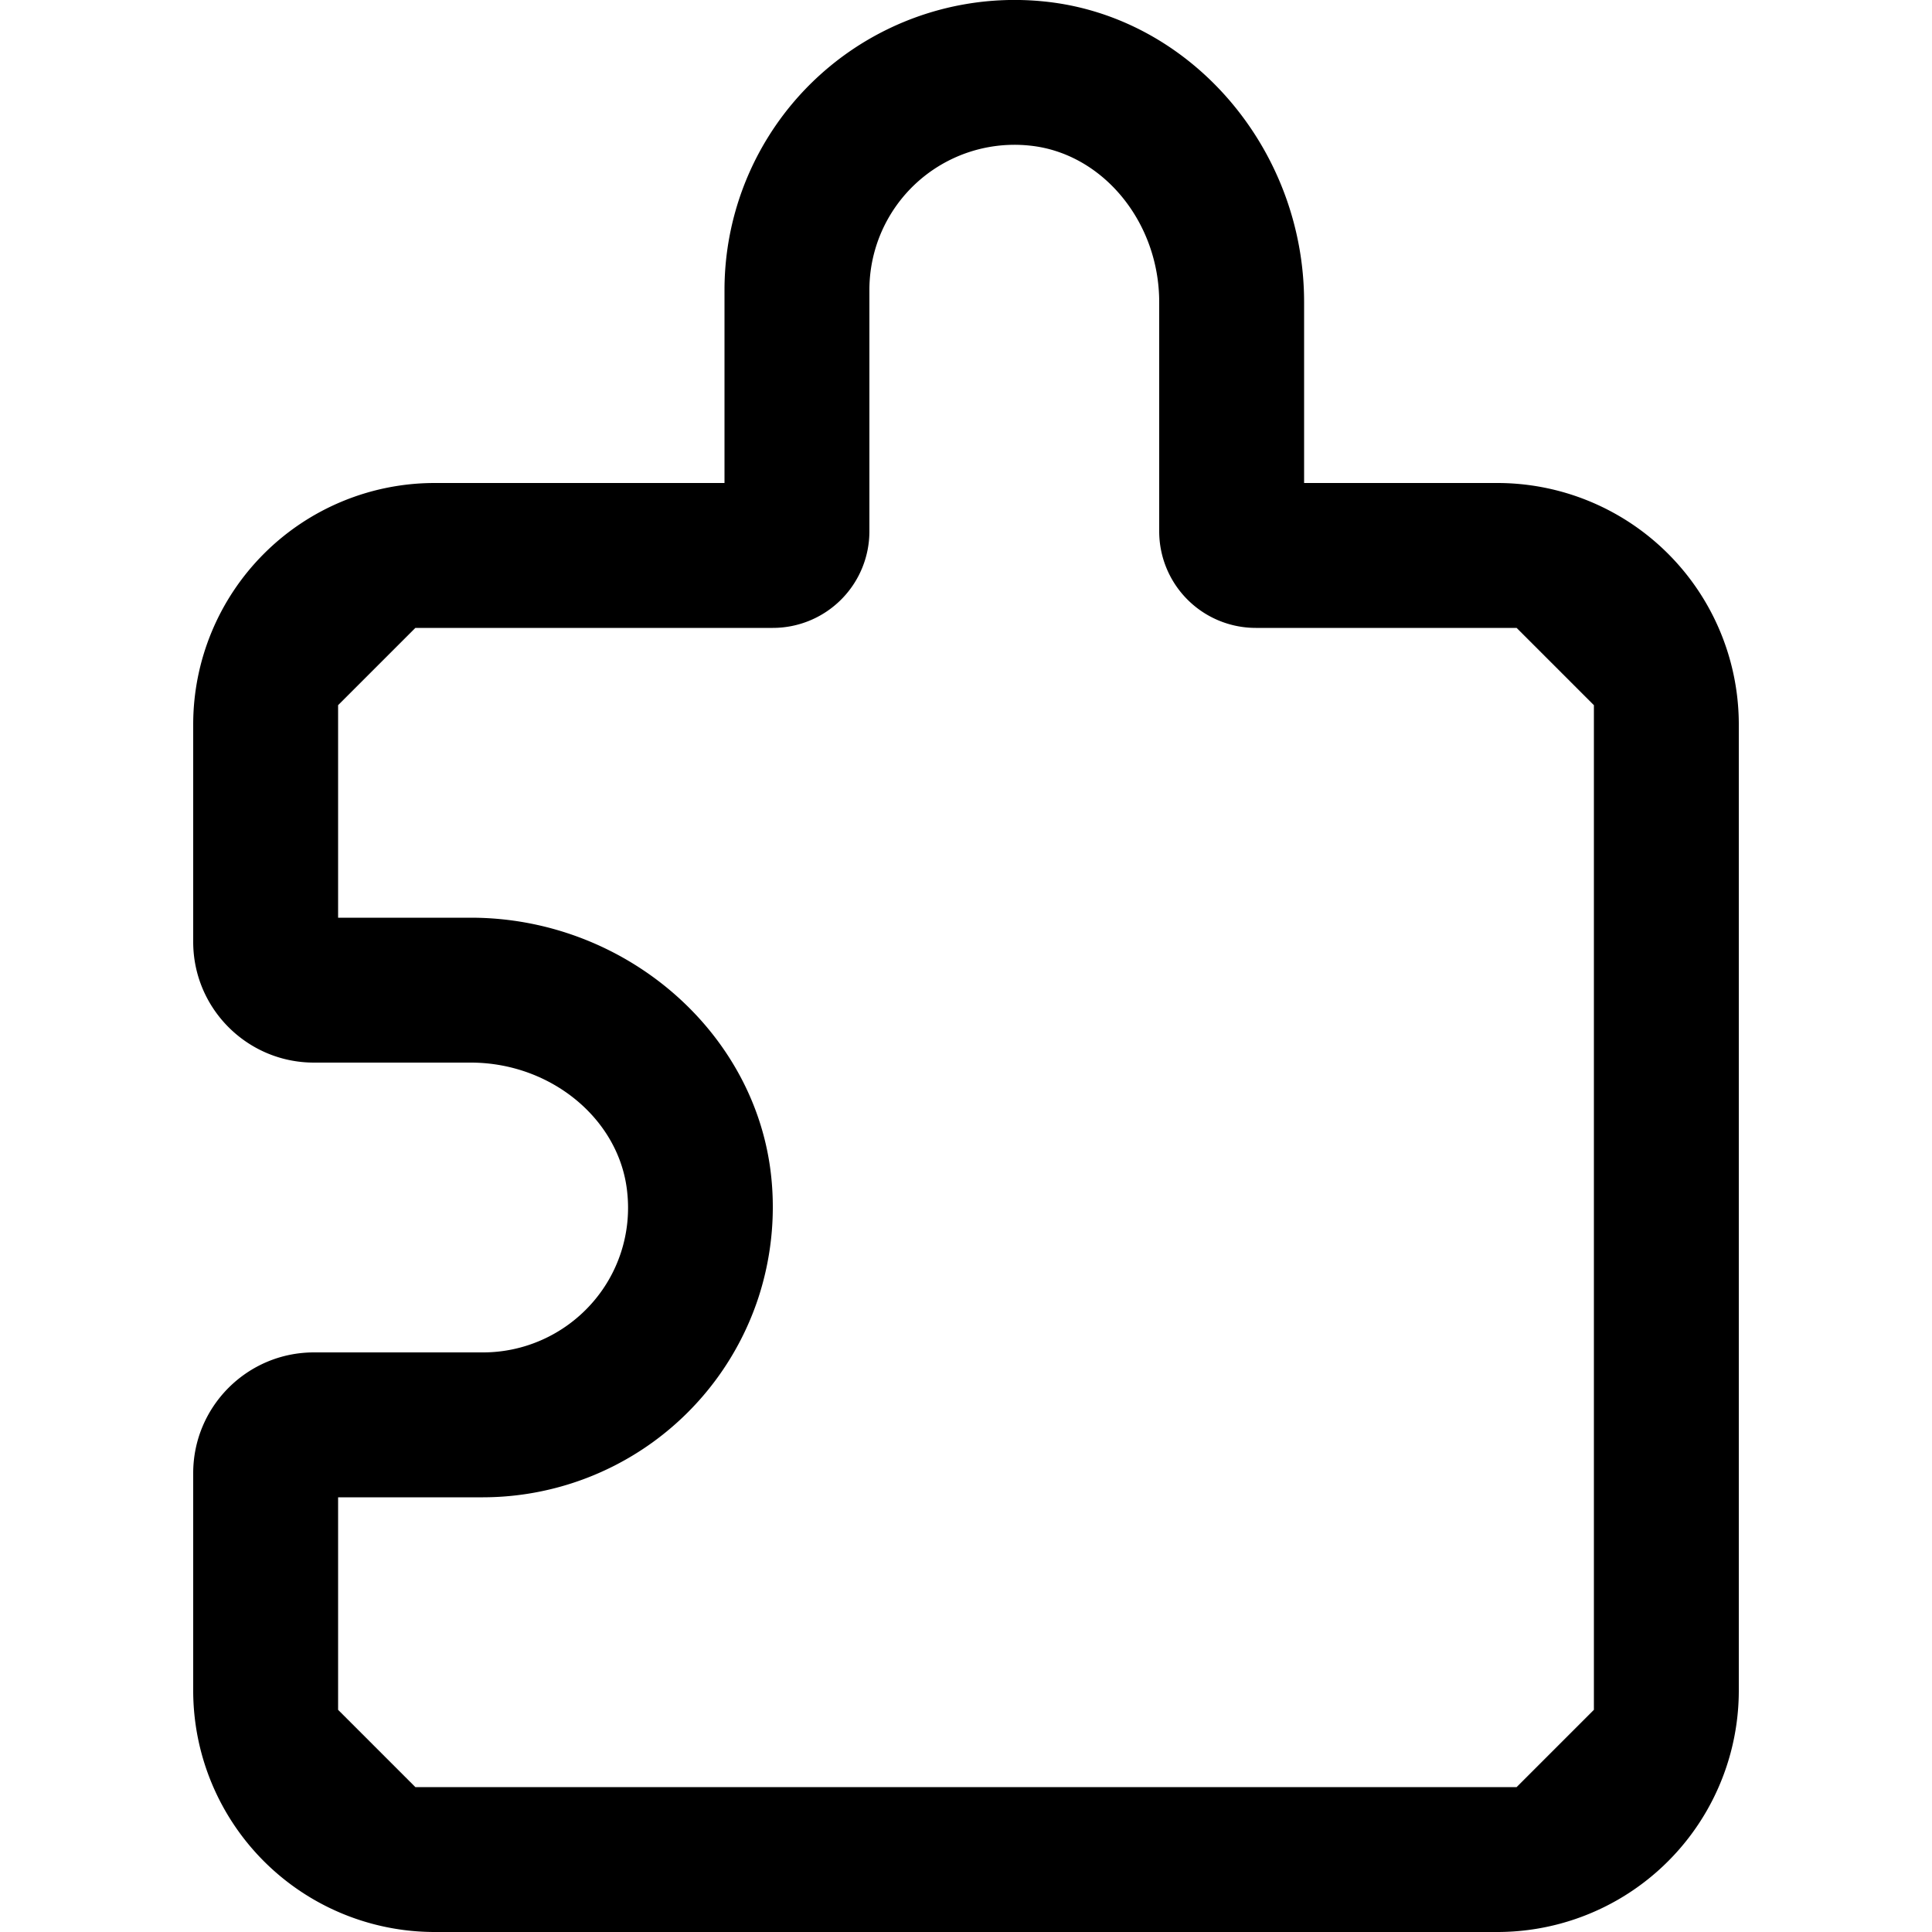 <svg xmlns="http://www.w3.org/2000/svg" width="20" height="20" fill="currentColor" viewBox="0 0 20 20"><path d="M15.5 5h-2V3.127c0-1.594-1.183-2.961-2.693-3.112A3.003 3.003 0 0 0 7.5 2.999V5h-3A2.5 2.5 0 0 0 2 7.5v2.25c0 .69.56 1.25 1.25 1.25h1.623c.833 0 1.544.59 1.62 1.343a1.49 1.49 0 0 1-.379 1.163c-.285.314-.69.494-1.113.494H3.25C2.56 14 2 14.56 2 15.25v2.25A2.5 2.5 0 0 0 4.5 20h11a2.5 2.5 0 0 0 2.5-2.5v-10A2.5 2.5 0 0 0 15.5 5m1 12.7-.8.8H4.3l-.8-.8v-2.2h1.501a3.005 3.005 0 0 0 2.85-2.067c.13-.399.176-.821.134-1.239C7.834 10.683 6.467 9.5 4.873 9.5H3.5V7.3l.8-.8H8a1 1 0 0 0 1-1V2.999a1.502 1.502 0 0 1 1.657-1.492c.753.075 1.343.787 1.343 1.62V5.5a1 1 0 0 0 1 1h2.7l.8.8z"/></svg>
